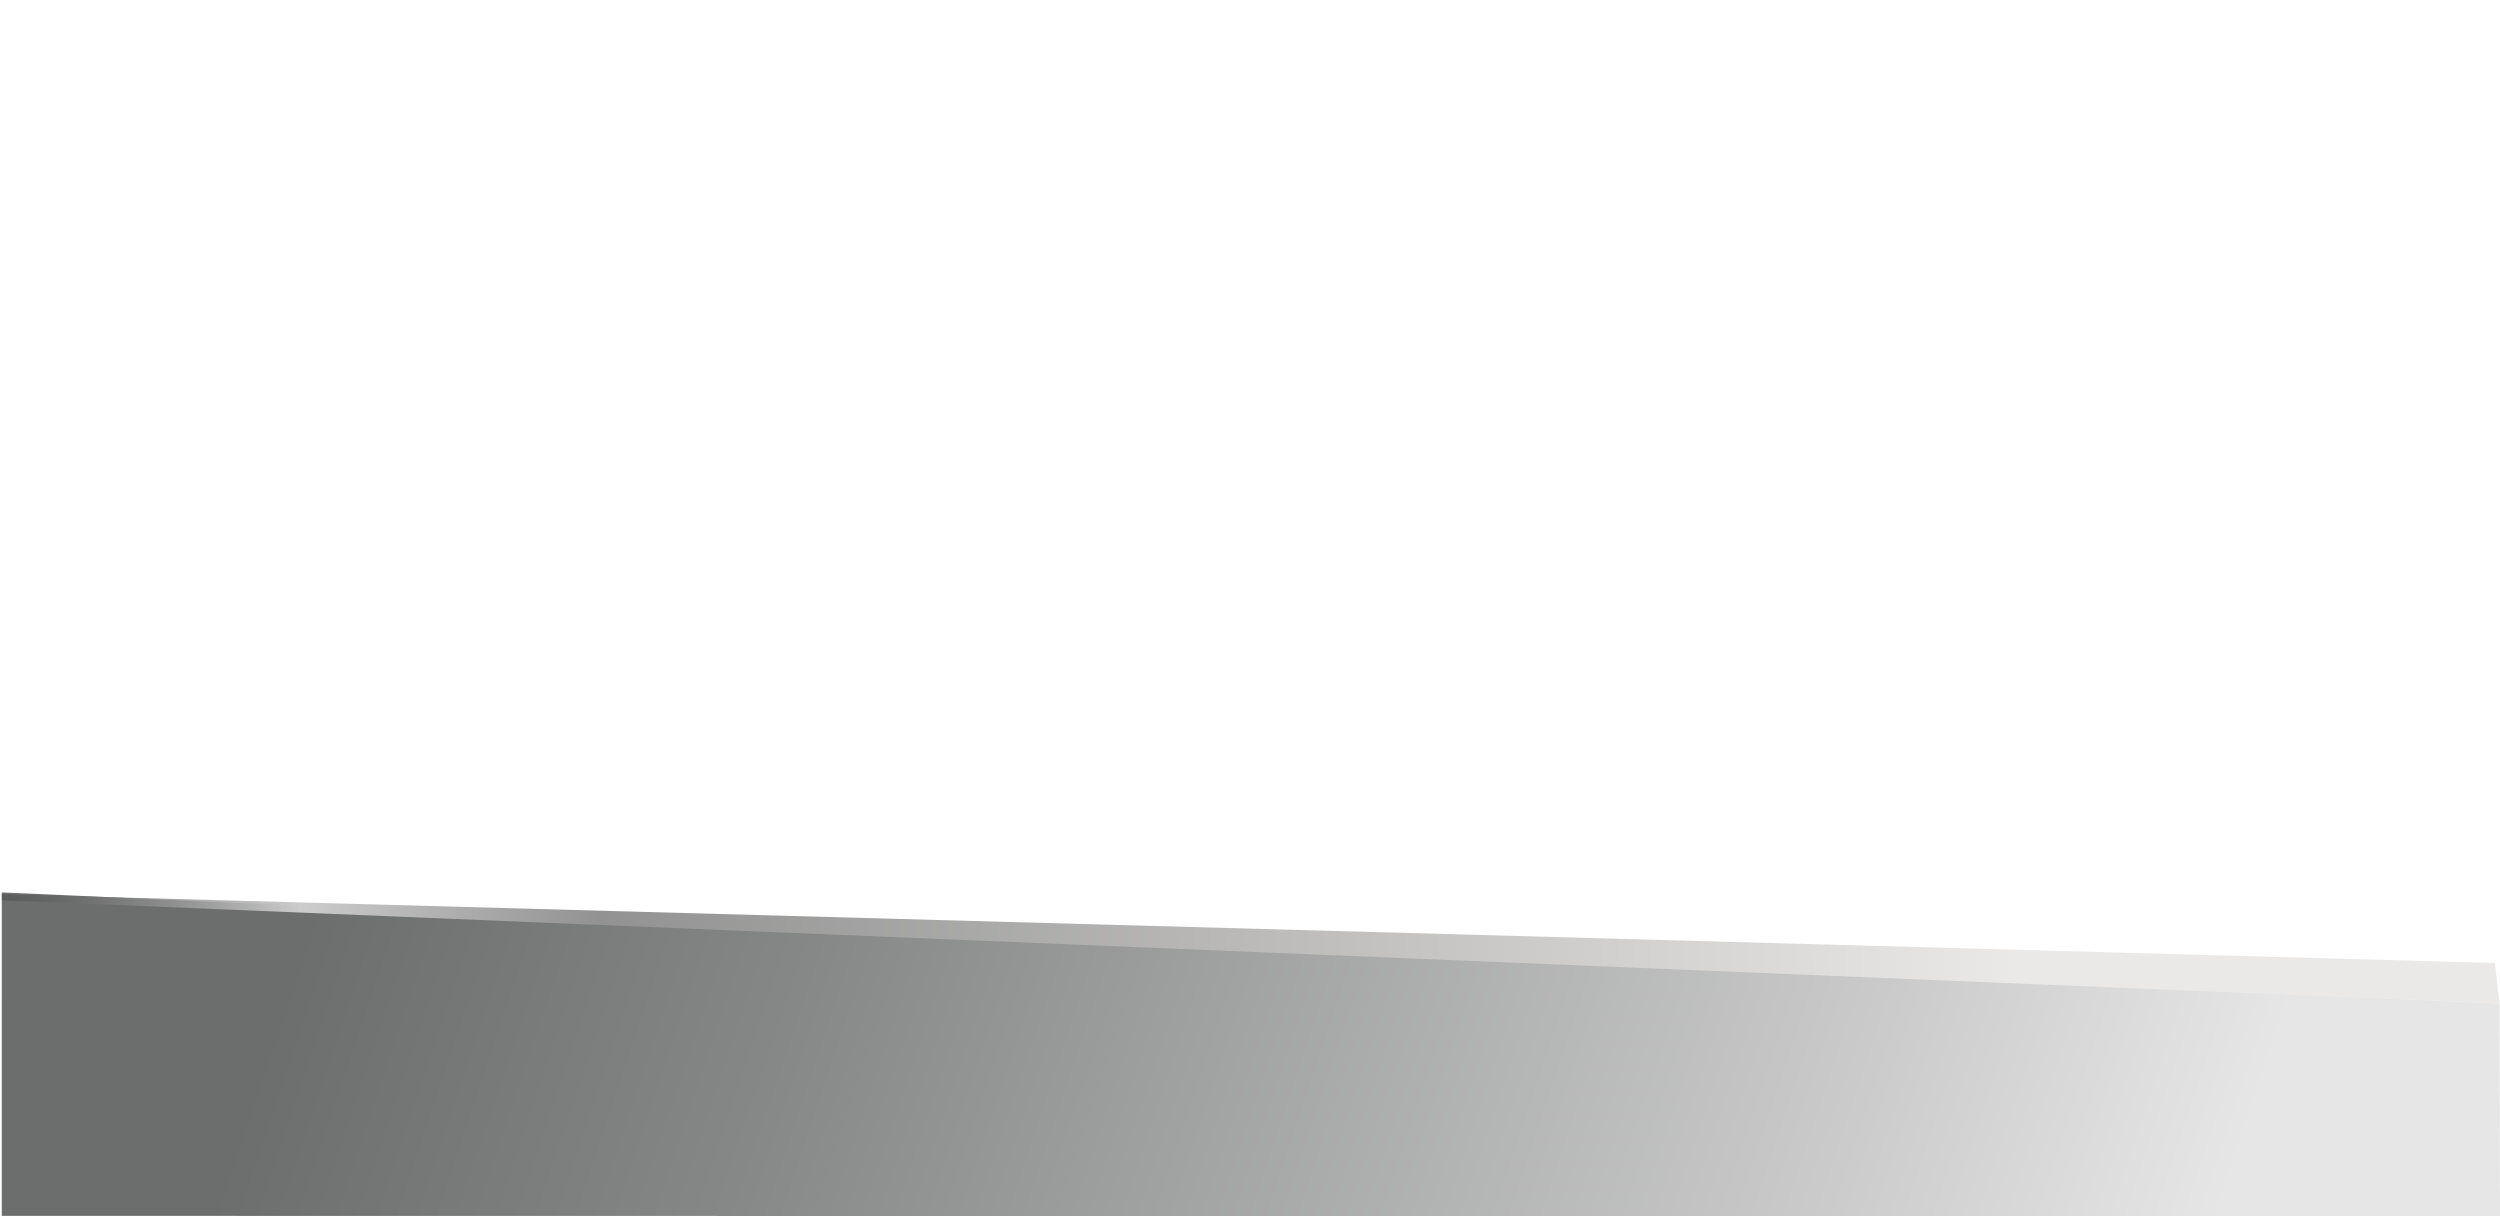<svg xmlns="http://www.w3.org/2000/svg" xmlns:xlink="http://www.w3.org/1999/xlink" viewBox="0 0 4938.67 2402.59"><defs><style>.cls-1{fill:none;}.cls-2{fill:url(#linear-gradient);}.cls-3{fill:url(#linear-gradient-2);}</style><linearGradient id="linear-gradient" x1="4892.35" y1="1179.32" x2="237.65" y2="-254.31" gradientTransform="translate(-2.65 1792.56) scale(1 0.92)" gradientUnits="userSpaceOnUse"><stop offset="0.13" stop-color="#e6e6e6"/><stop offset="0.29" stop-color="#cacaca"/><stop offset="0.71" stop-color="#868787"/><stop offset="0.91" stop-color="#6c6d6d"/></linearGradient><linearGradient id="linear-gradient-2" x1="4939.87" y1="267.51" x2="23.08" y2="224.69" gradientTransform="translate(-22.85 1653.07) rotate(-0.57)" gradientUnits="userSpaceOnUse"><stop offset="0.19" stop-color="#ebe9e7"/><stop offset="0.76" stop-color="#929292"/><stop offset="0.88" stop-color="#ccc"/><stop offset="1" stop-color="#4e4e4e" stop-opacity="0.6"/></linearGradient></defs><title>floor</title><g id="Layer_2" data-name="Layer 2"><g id="box"><rect class="cls-1" width="4938.66" height="2398"/></g><g id="floor"><g id="floor-2" data-name="floor"><polygon class="cls-2" points="4937.8 1982.25 3.53 1762.96 3.5 2401.91 4938.67 2402.59 4937.8 1982.25"/><path class="cls-3" d="M4937.79,1982.25l-9.21-79.91h0L3.5,1766.45h0l.13,12"/></g></g></g></svg>